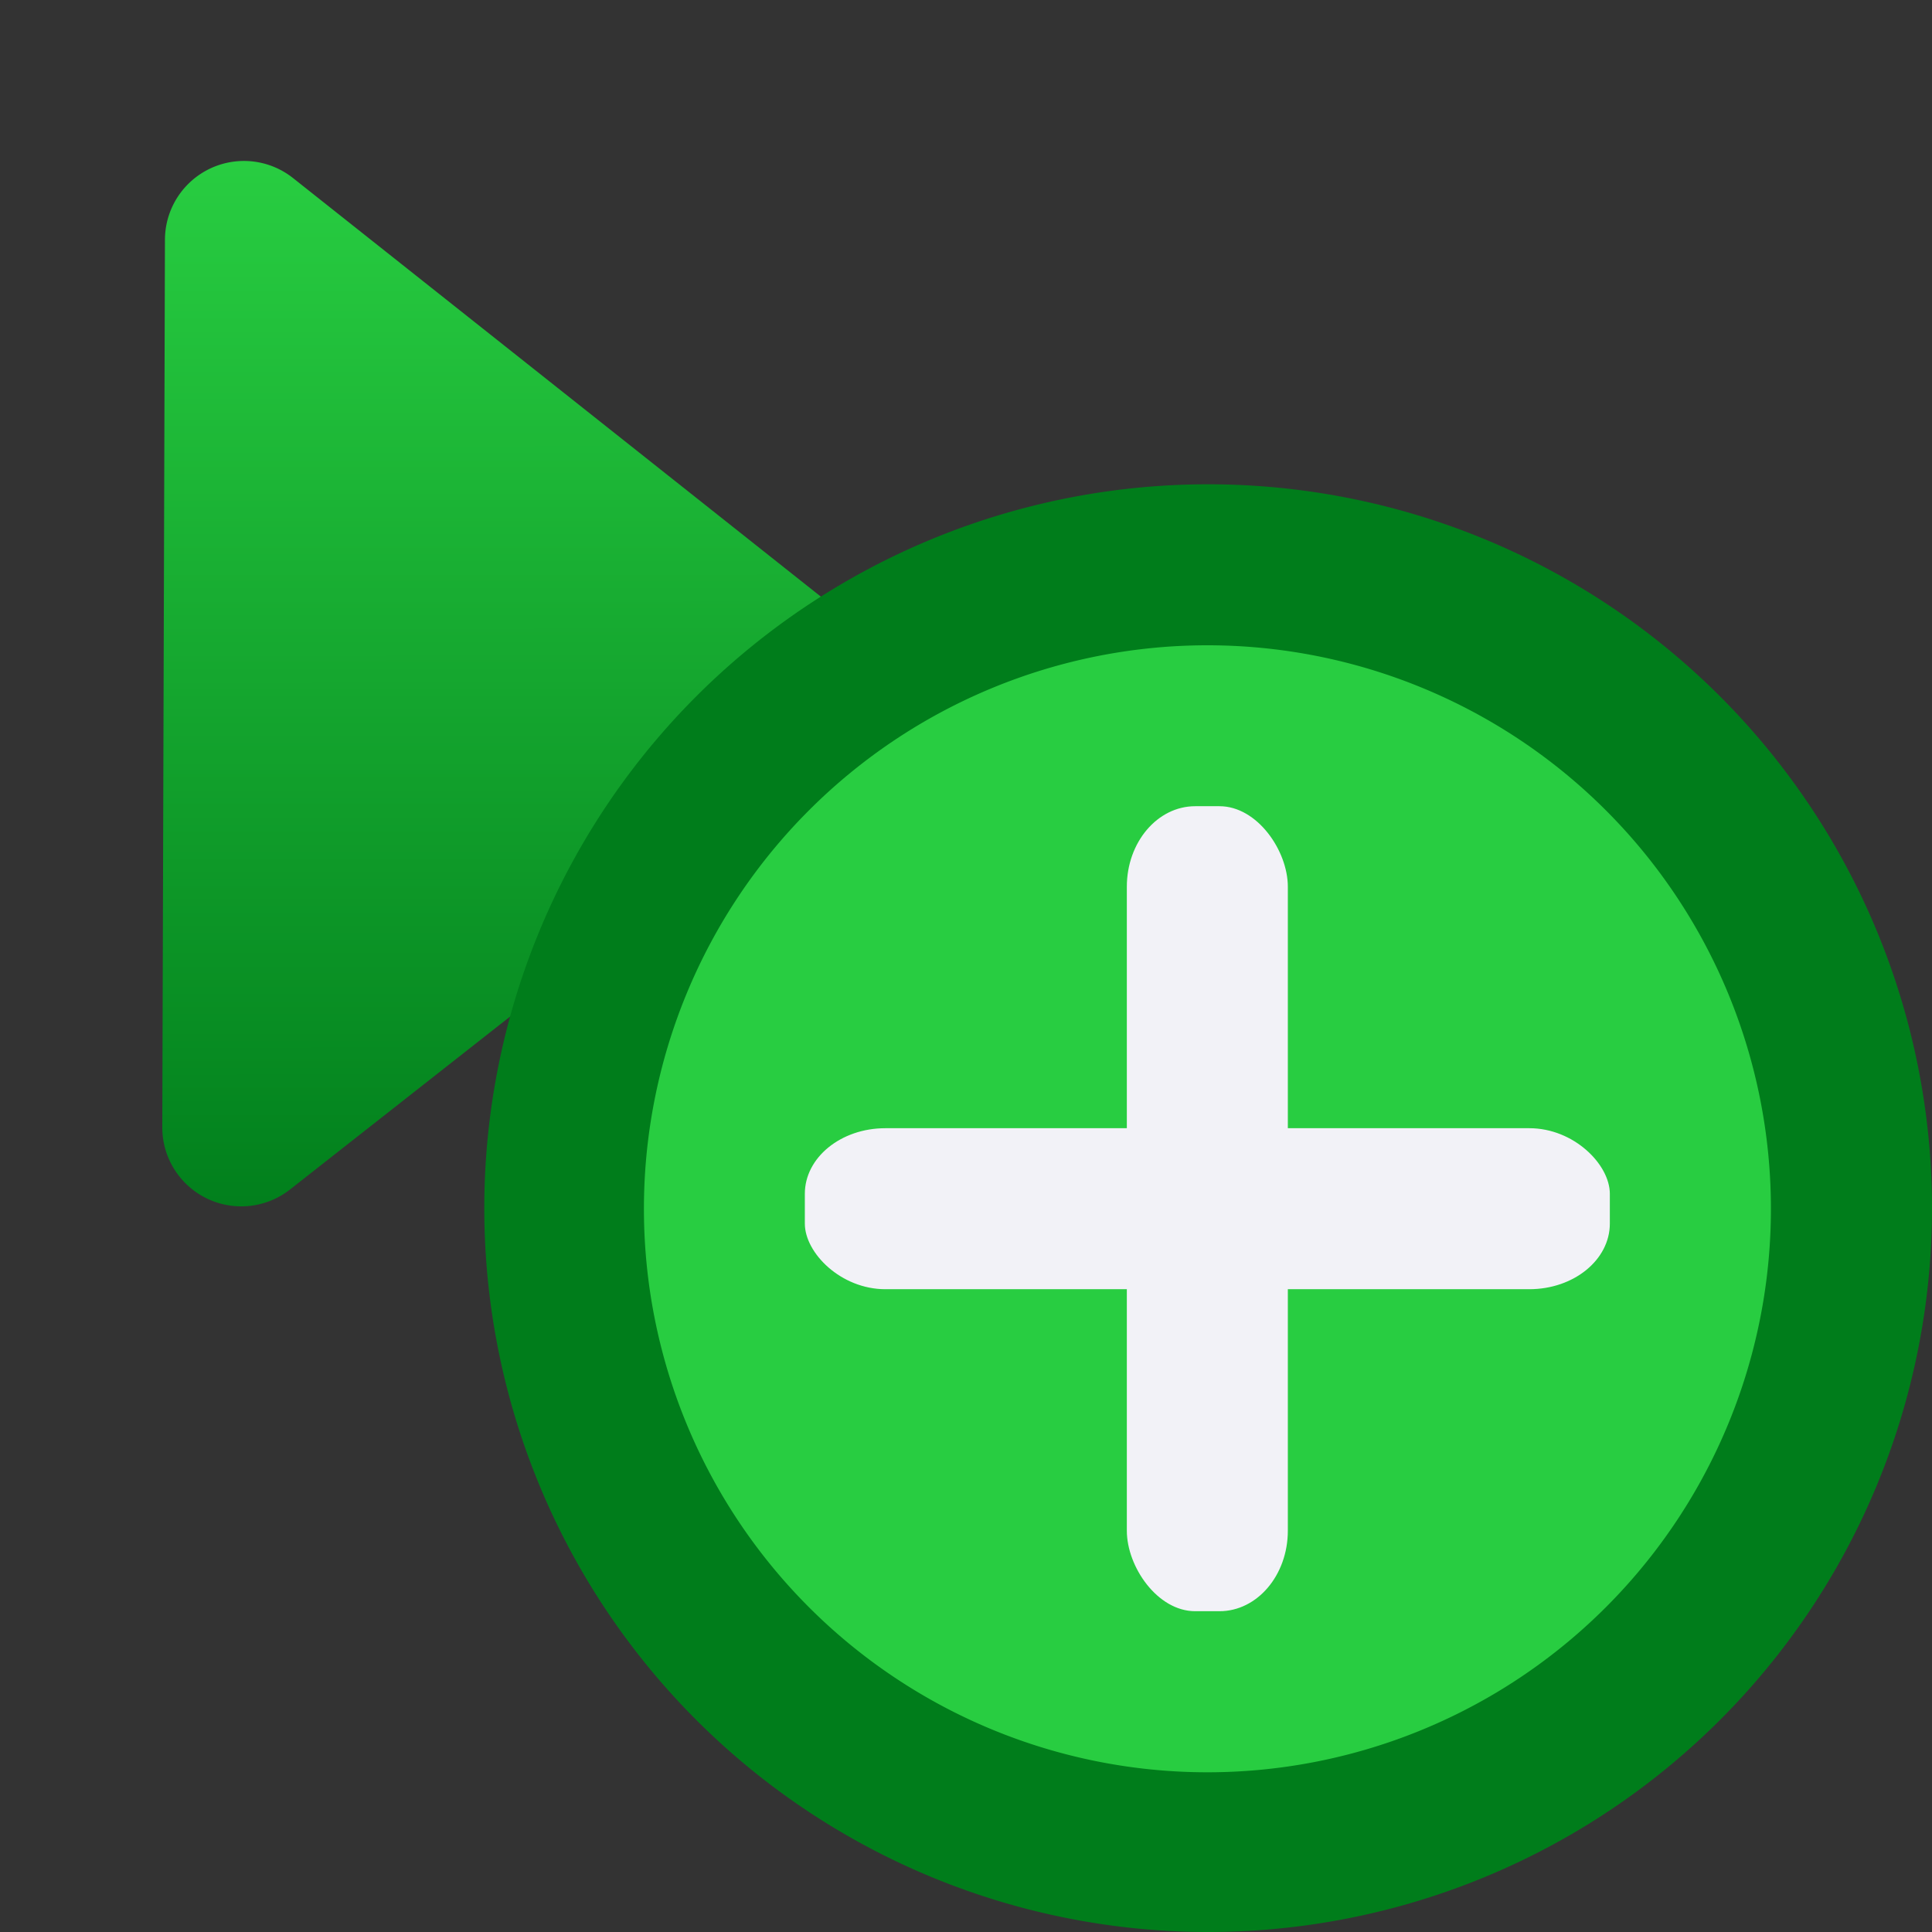 <svg height="24" viewBox="0 0 24 24" width="24" xmlns="http://www.w3.org/2000/svg" xmlns:xlink="http://www.w3.org/1999/xlink"><rect x="0" y="0" width="24" height="24" fill="#333333" stroke="none"/><linearGradient id="a" gradientUnits="userSpaceOnUse" x1="7.193" x2="7.19" y1="15.444" y2="2.021"><stop offset="0" stop-color="#007d1b"/><stop offset="1" stop-color="#28cd41"/></linearGradient><path d="m3 2a.981.981 0 0 0 -.951.977l-.033 11.025a.981.981 0 0 0 1.586.775l7-5.5a.981.981 0 0 0 .004-1.541l-6.967-5.525a.981.981 0 0 0 -.639-.211z" fill="url(#a)"/><g stroke-width="2"><path d="m24 15.008a8.992 8.992 0 0 1 -8.992 8.992 8.992 8.992 0 0 1 -8.992-8.992 8.992 8.992 0 0 1 8.992-8.992 8.992 8.992 0 0 1 8.992 8.992z" fill="#007d1b"/><path d="m21.999 15.016a7 7 0 0 1 -7 7 7 7 0 0 1 -7-7 7 7 0 0 1 7-7 7 7 0 0 1 7 7z" fill="#28cd41"/><g fill="#f2f2f7"><rect height="10" rx=".849" ry="1" width="2" x="13.998" y="10.015"/><rect height="2" rx="1" ry=".815" width="10" x="9.998" y="14.015"/></g></g></svg>
